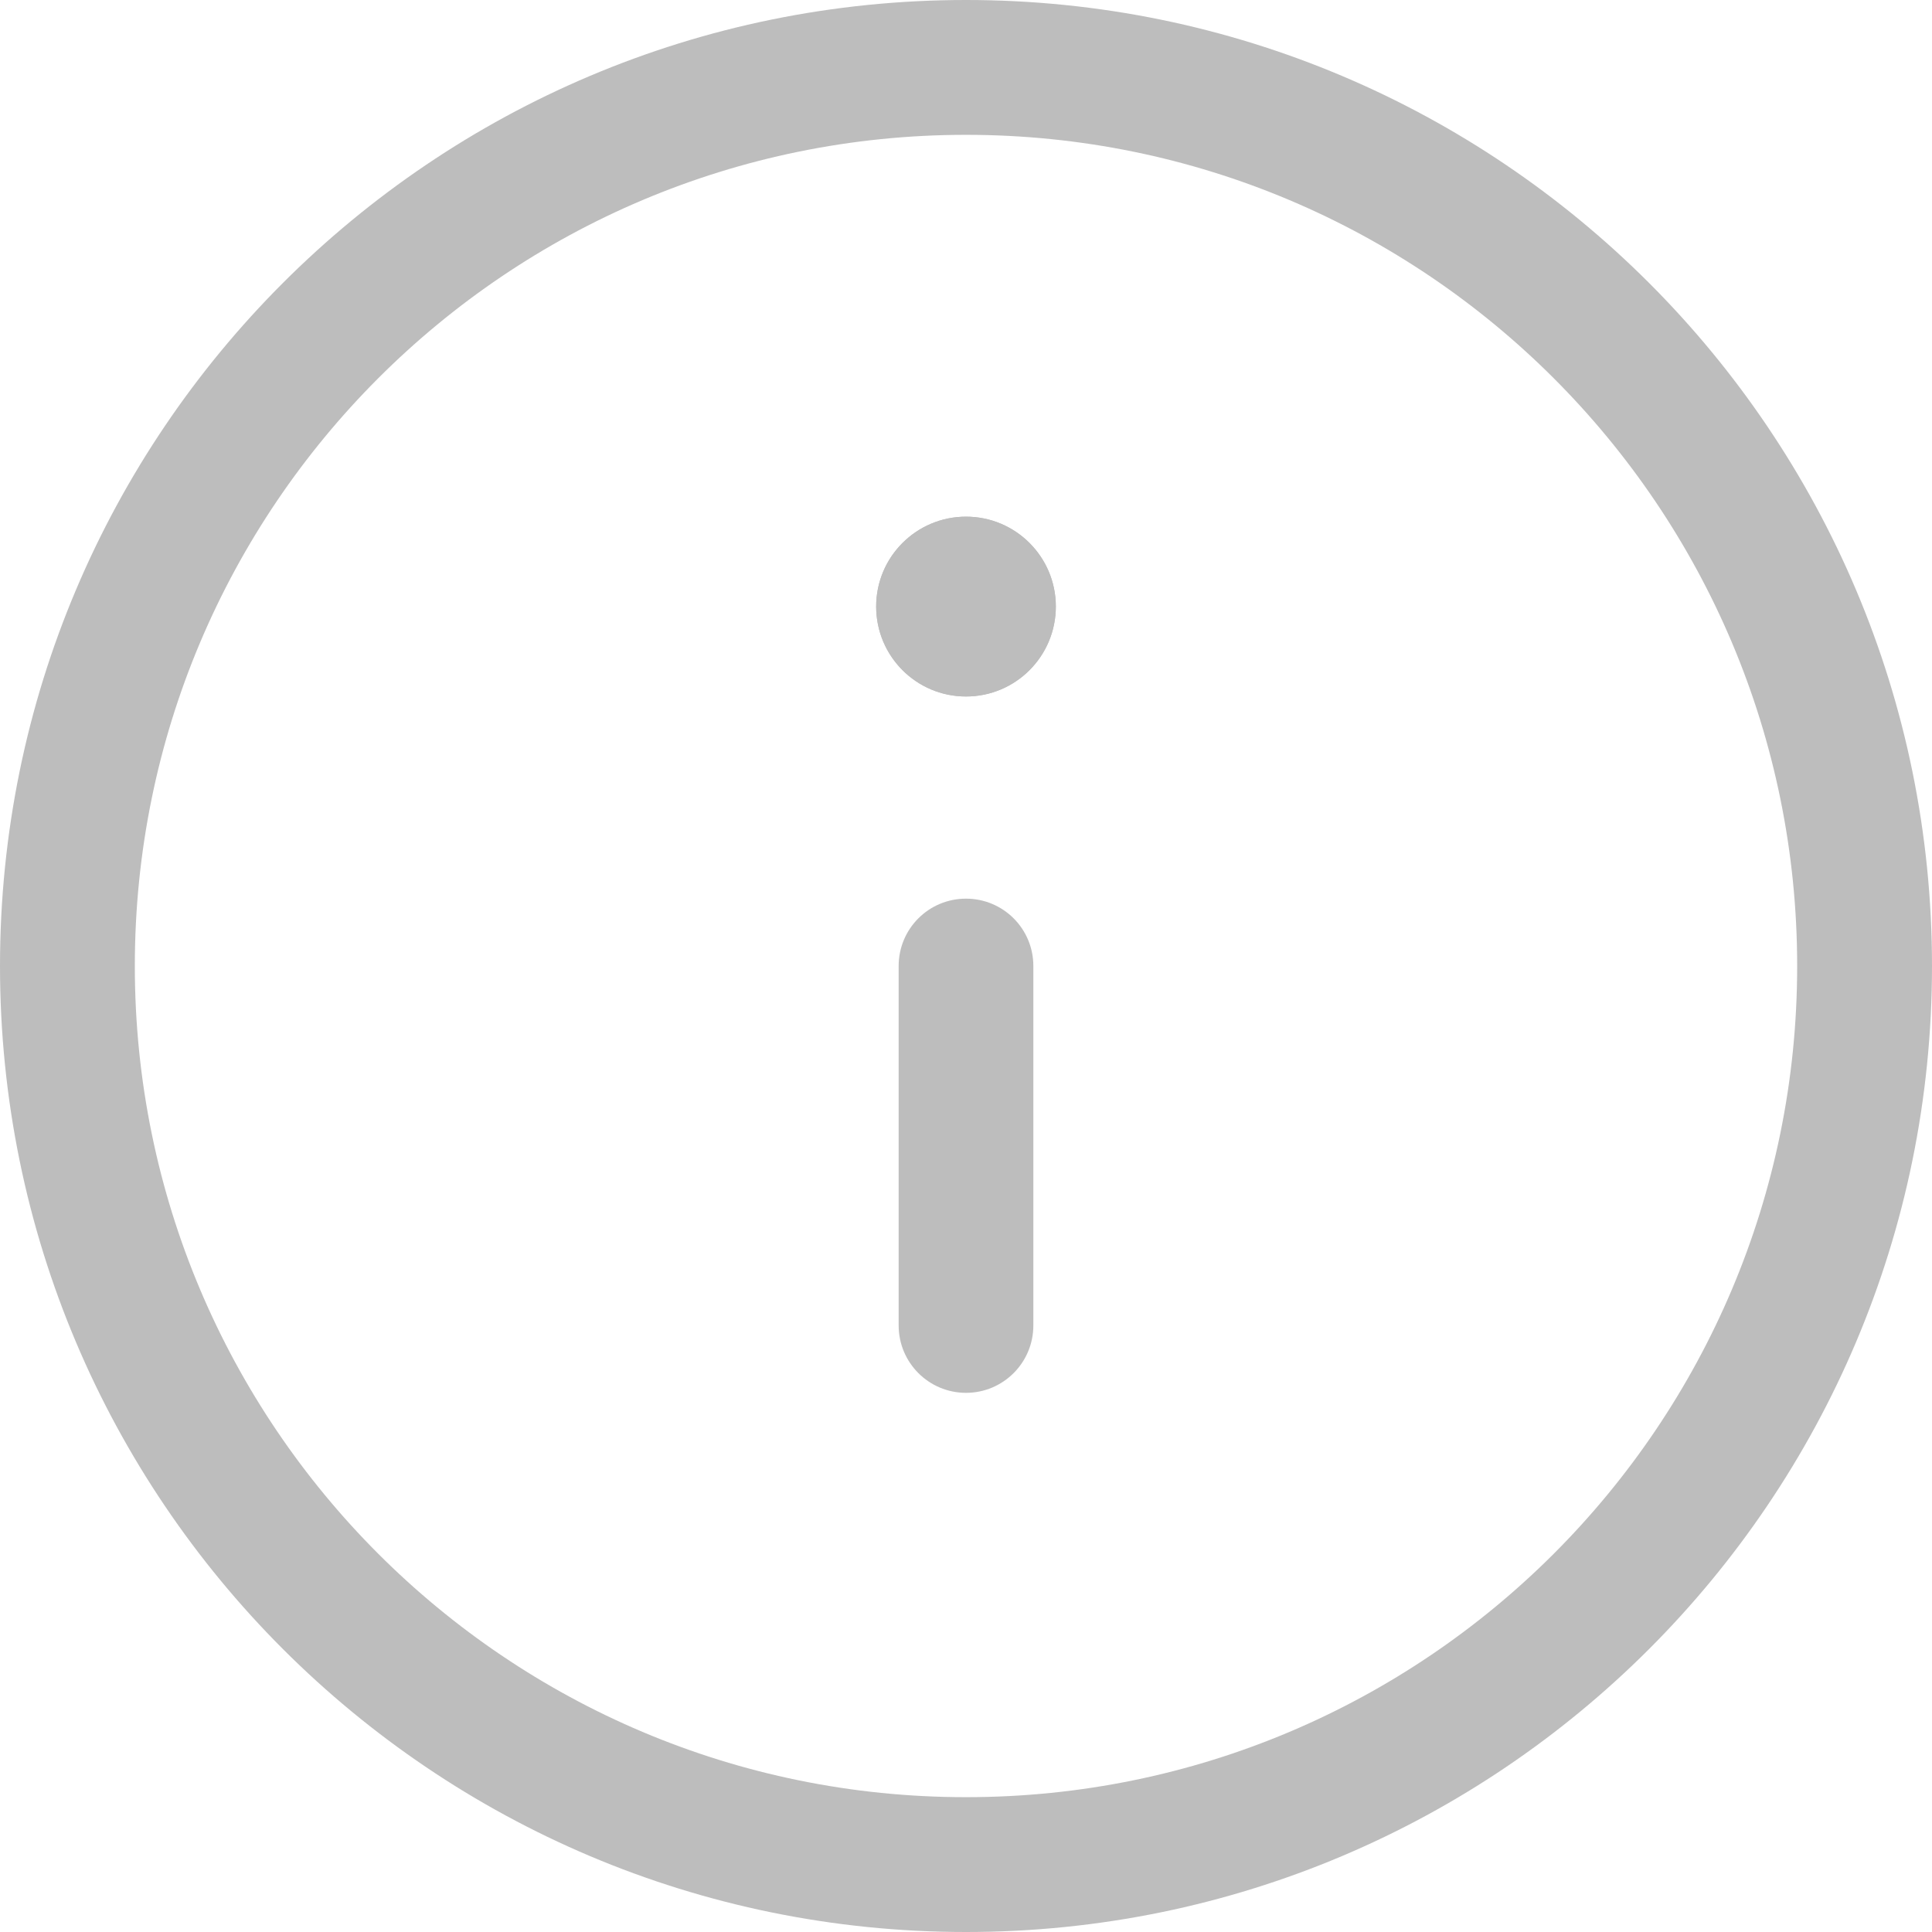 <svg width="14" height="14" viewBox="0 0 14 14" fill="none" xmlns="http://www.w3.org/2000/svg">
<path fill-rule="evenodd" clip-rule="evenodd" d="M7 13.023C3.673 13.023 0.977 10.327 0.977 7C0.977 3.673 3.673 0.977 7 0.977C10.327 0.977 13.023 3.673 13.023 7C13.023 10.327 10.327 13.023 7 13.023ZM0 7C0 10.866 3.134 14 7 14C10.866 14 14 10.866 14 7C14 3.134 10.866 0 7 0C3.134 0 0 3.134 0 7Z" fill="#BDBDBD"/>
<path fill-rule="evenodd" clip-rule="evenodd" d="M7 10.093C7.27 10.093 7.488 9.874 7.488 9.605V7C7.488 6.73 7.27 6.512 7 6.512C6.73 6.512 6.512 6.73 6.512 7V9.605C6.512 9.874 6.73 10.093 7 10.093Z" fill="#BDBDBD"/>
<path d="M7.651 4.395C7.651 4.036 7.36 3.744 7 3.744C6.64 3.744 6.349 4.036 6.349 4.395C6.349 4.755 6.64 5.047 7 5.047C7.36 5.047 7.651 4.755 7.651 4.395Z" fill="#BDBDBD"/>
<path fill-rule="evenodd" clip-rule="evenodd" d="M7 4.721C6.82 4.721 6.674 4.575 6.674 4.395C6.674 4.216 6.82 4.07 7 4.07C7.18 4.07 7.326 4.216 7.326 4.395C7.326 4.575 7.18 4.721 7 4.721ZM7 3.744C7.36 3.744 7.651 4.036 7.651 4.395C7.651 4.755 7.36 5.047 7 5.047C6.64 5.047 6.349 4.755 6.349 4.395C6.349 4.036 6.64 3.744 7 3.744Z" fill="#BDBDBD"/>
</svg>
